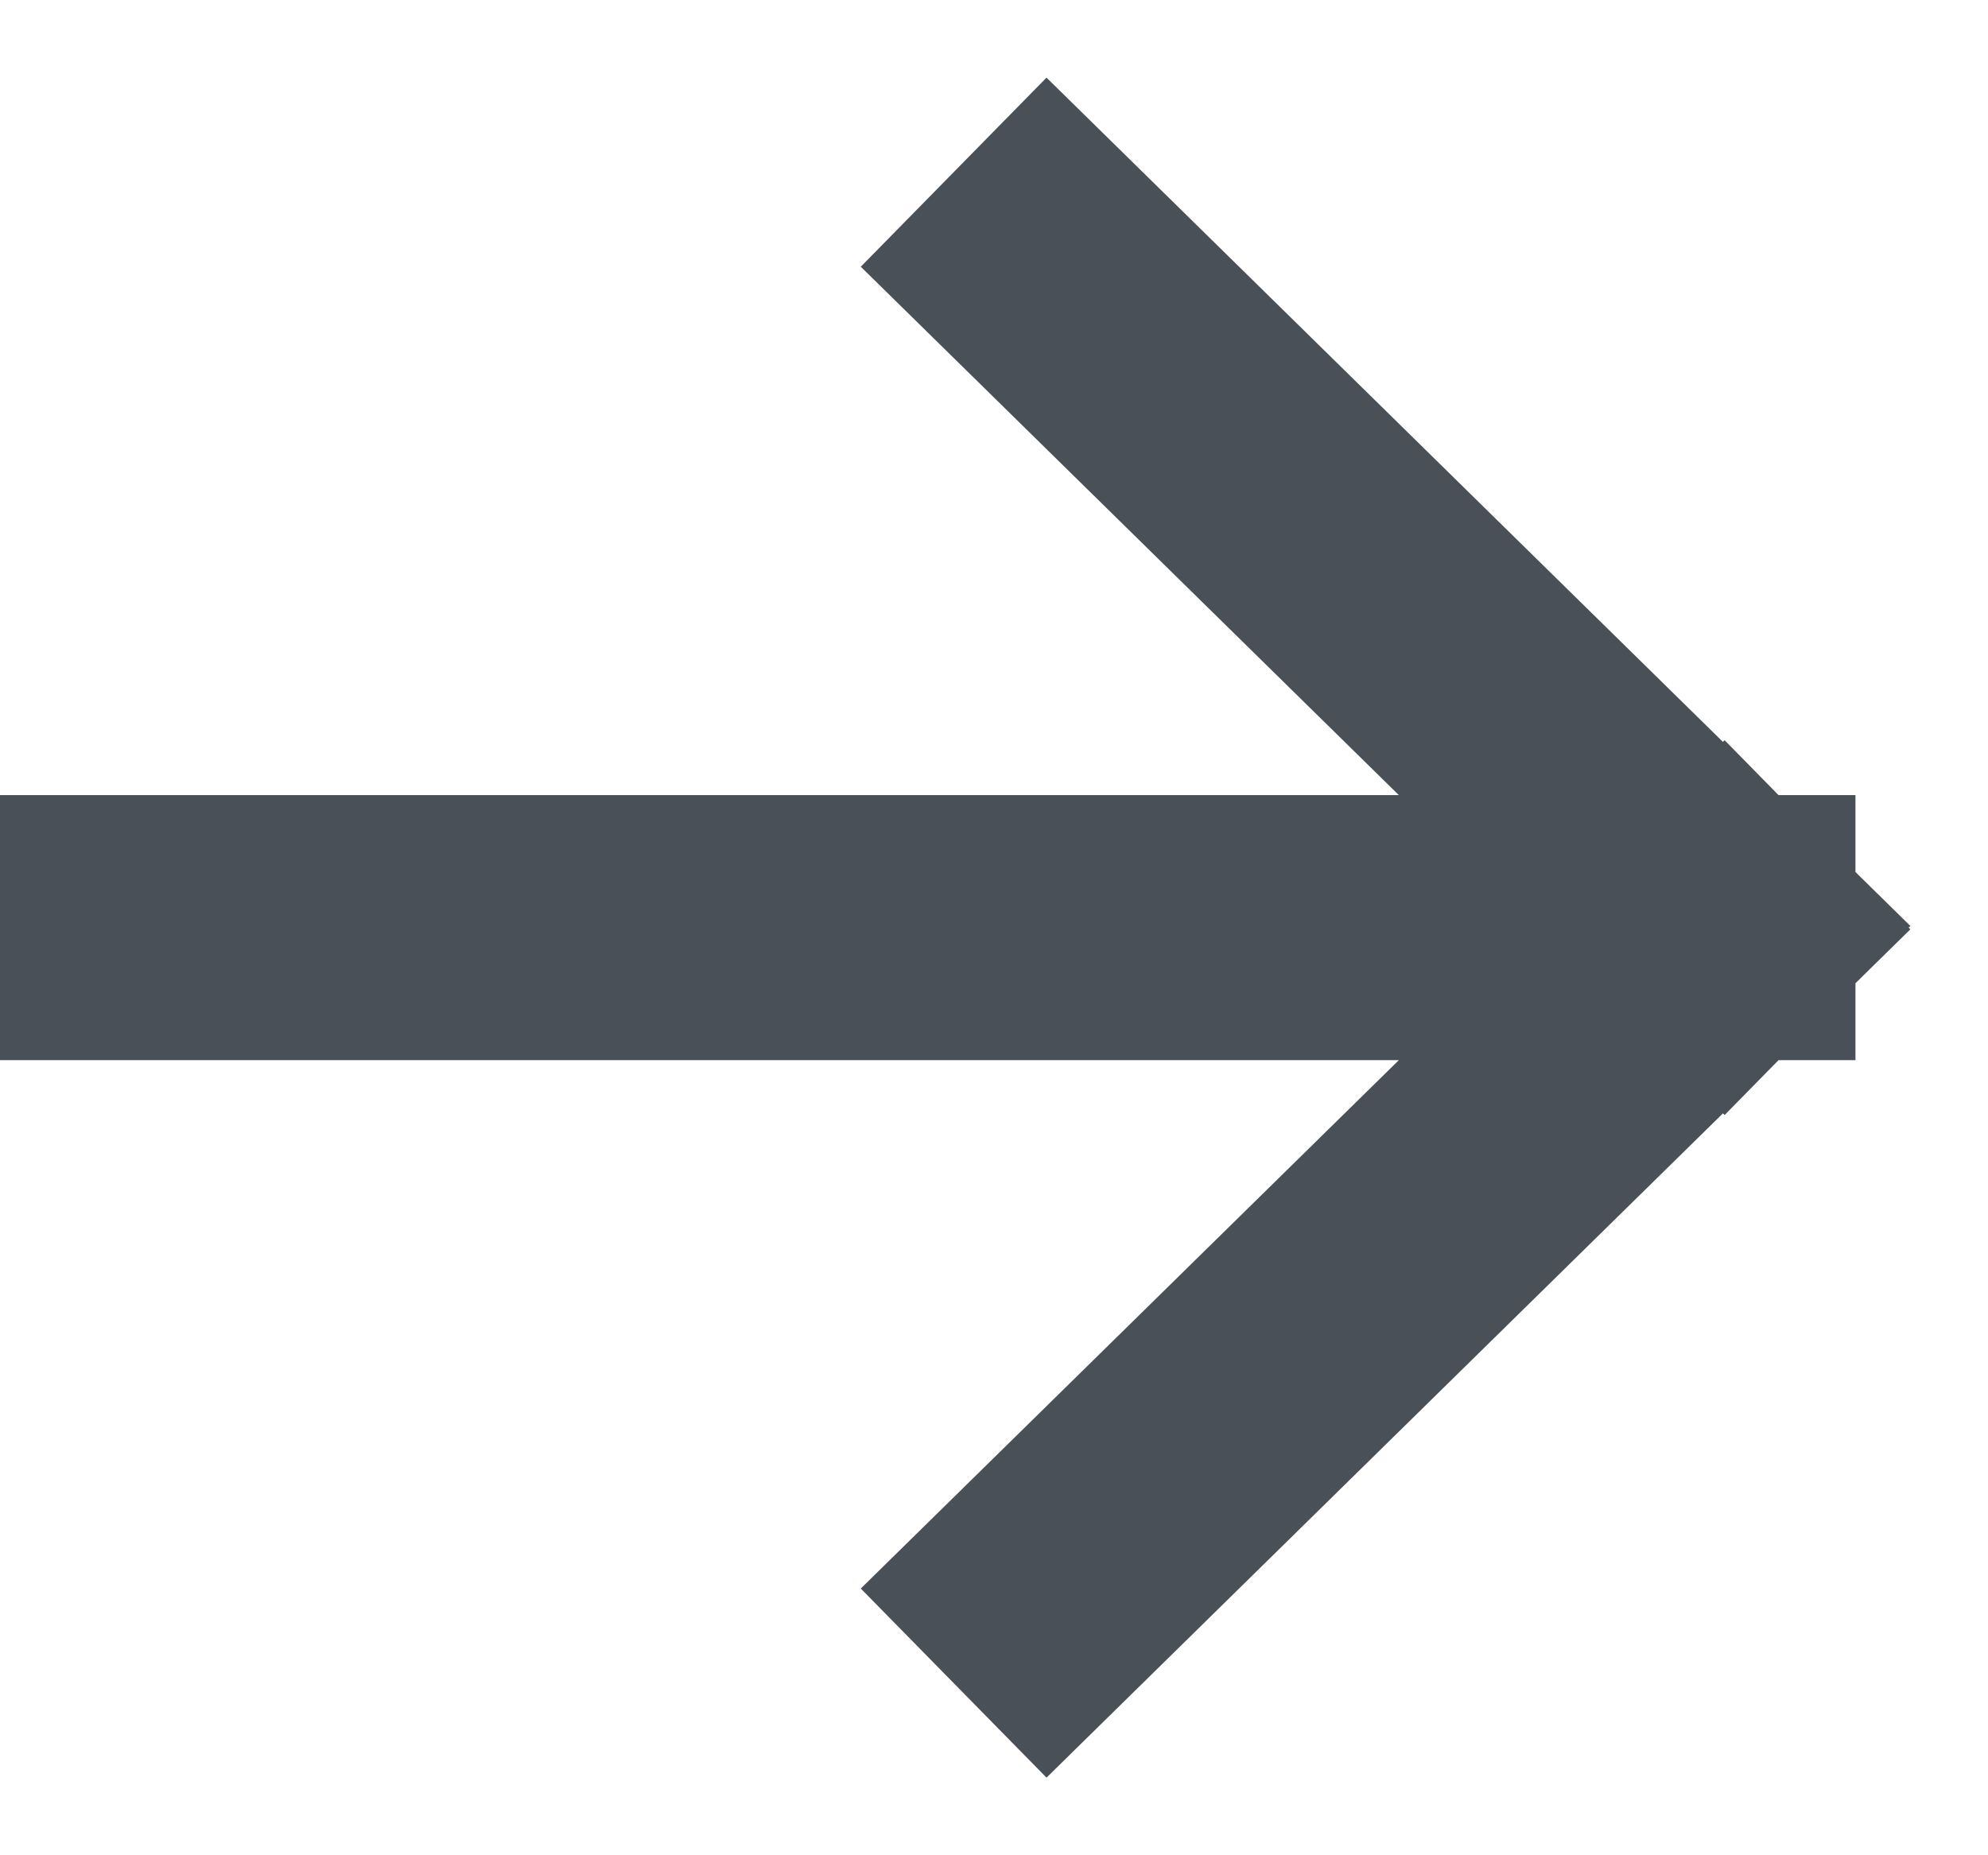 <svg width="15" height="14" viewBox="0 0 15 14" fill="none" xmlns="http://www.w3.org/2000/svg">
    <path d="M7.909 2L13 7M13 7L7.909 12M13 7L1 7" stroke="#495057" stroke-width="2" stroke-linecap="square"/>
</svg>